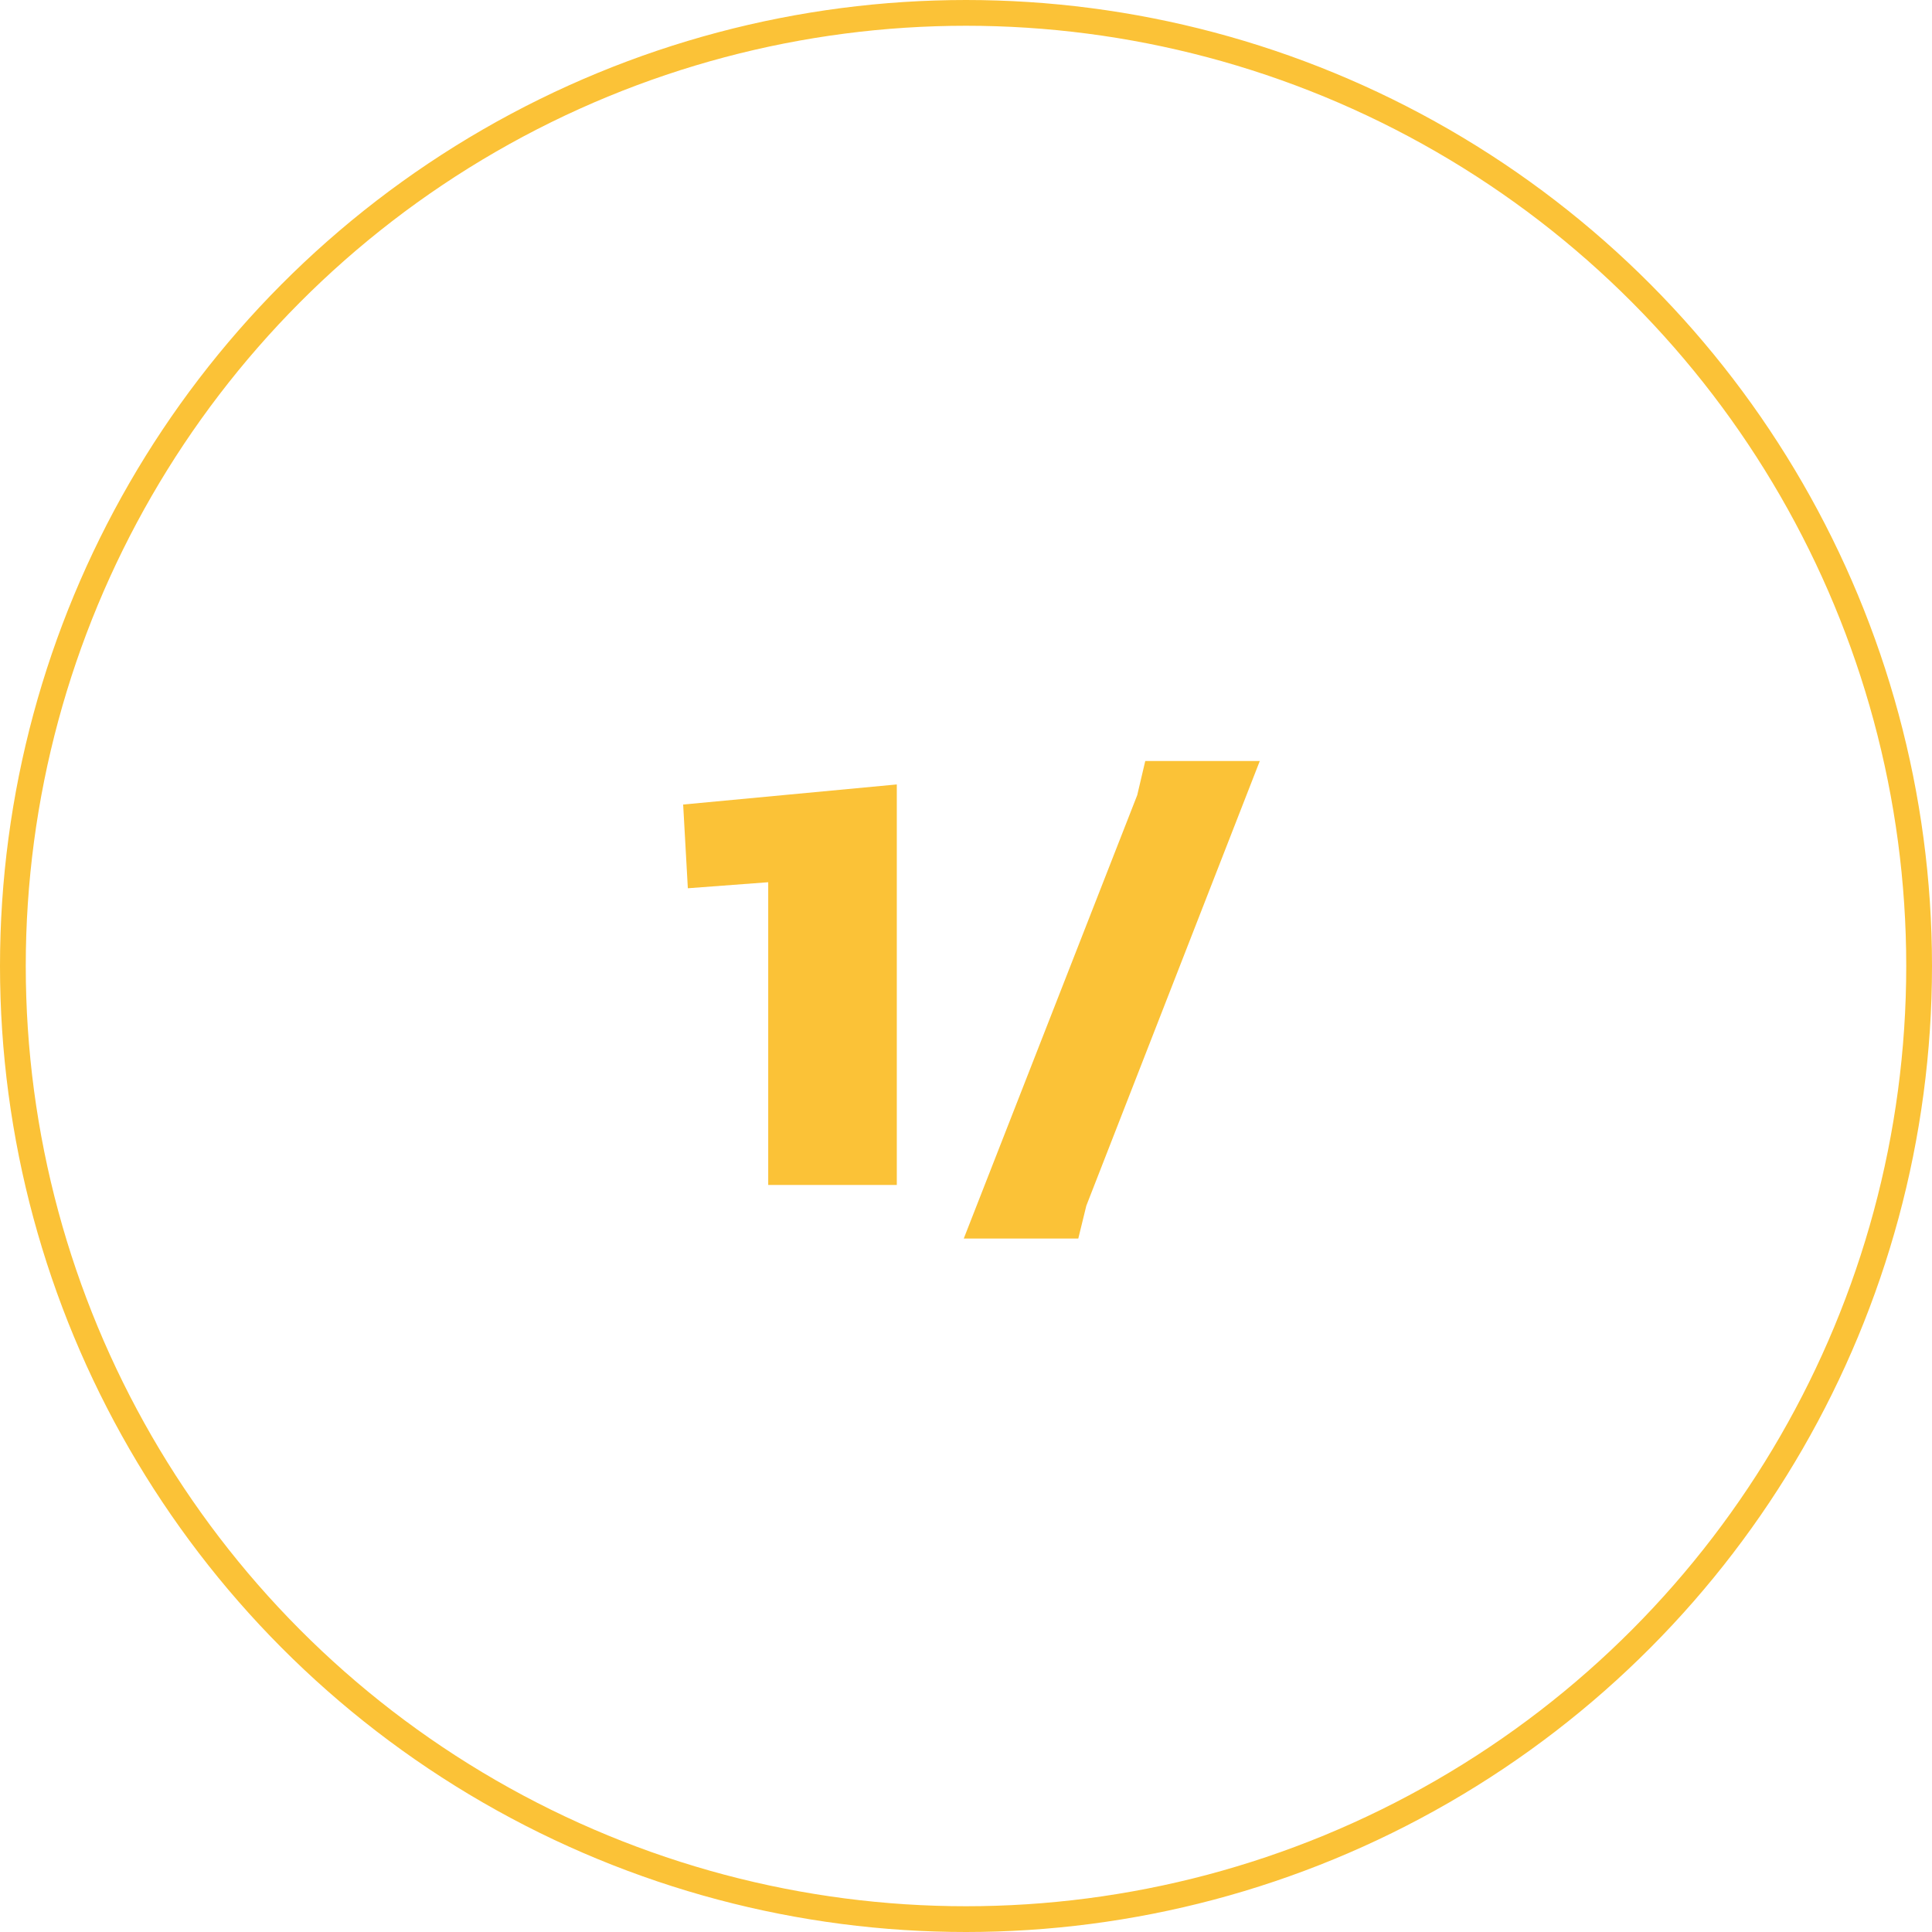 <svg width="75" height="75" xmlns="http://www.w3.org/2000/svg" fill="none">

 <g>
  <title>Layer 1</title>
  <circle id="svg_1" stroke="#FBC237" r="37" cy="37.5" cx="37.5"/>
  <path id="svg_2" fill="#FBC237" d="m29.822,46l0,-11.752l-3.12,0.234l-0.182,-3.25l8.294,-0.78l0,15.548l-4.992,0zm7.591,2.08l6.734,-17.212l0.312,-1.326l4.446,0l-6.734,17.264l-0.312,1.274l-4.446,0z"/>
 </g>
</svg>